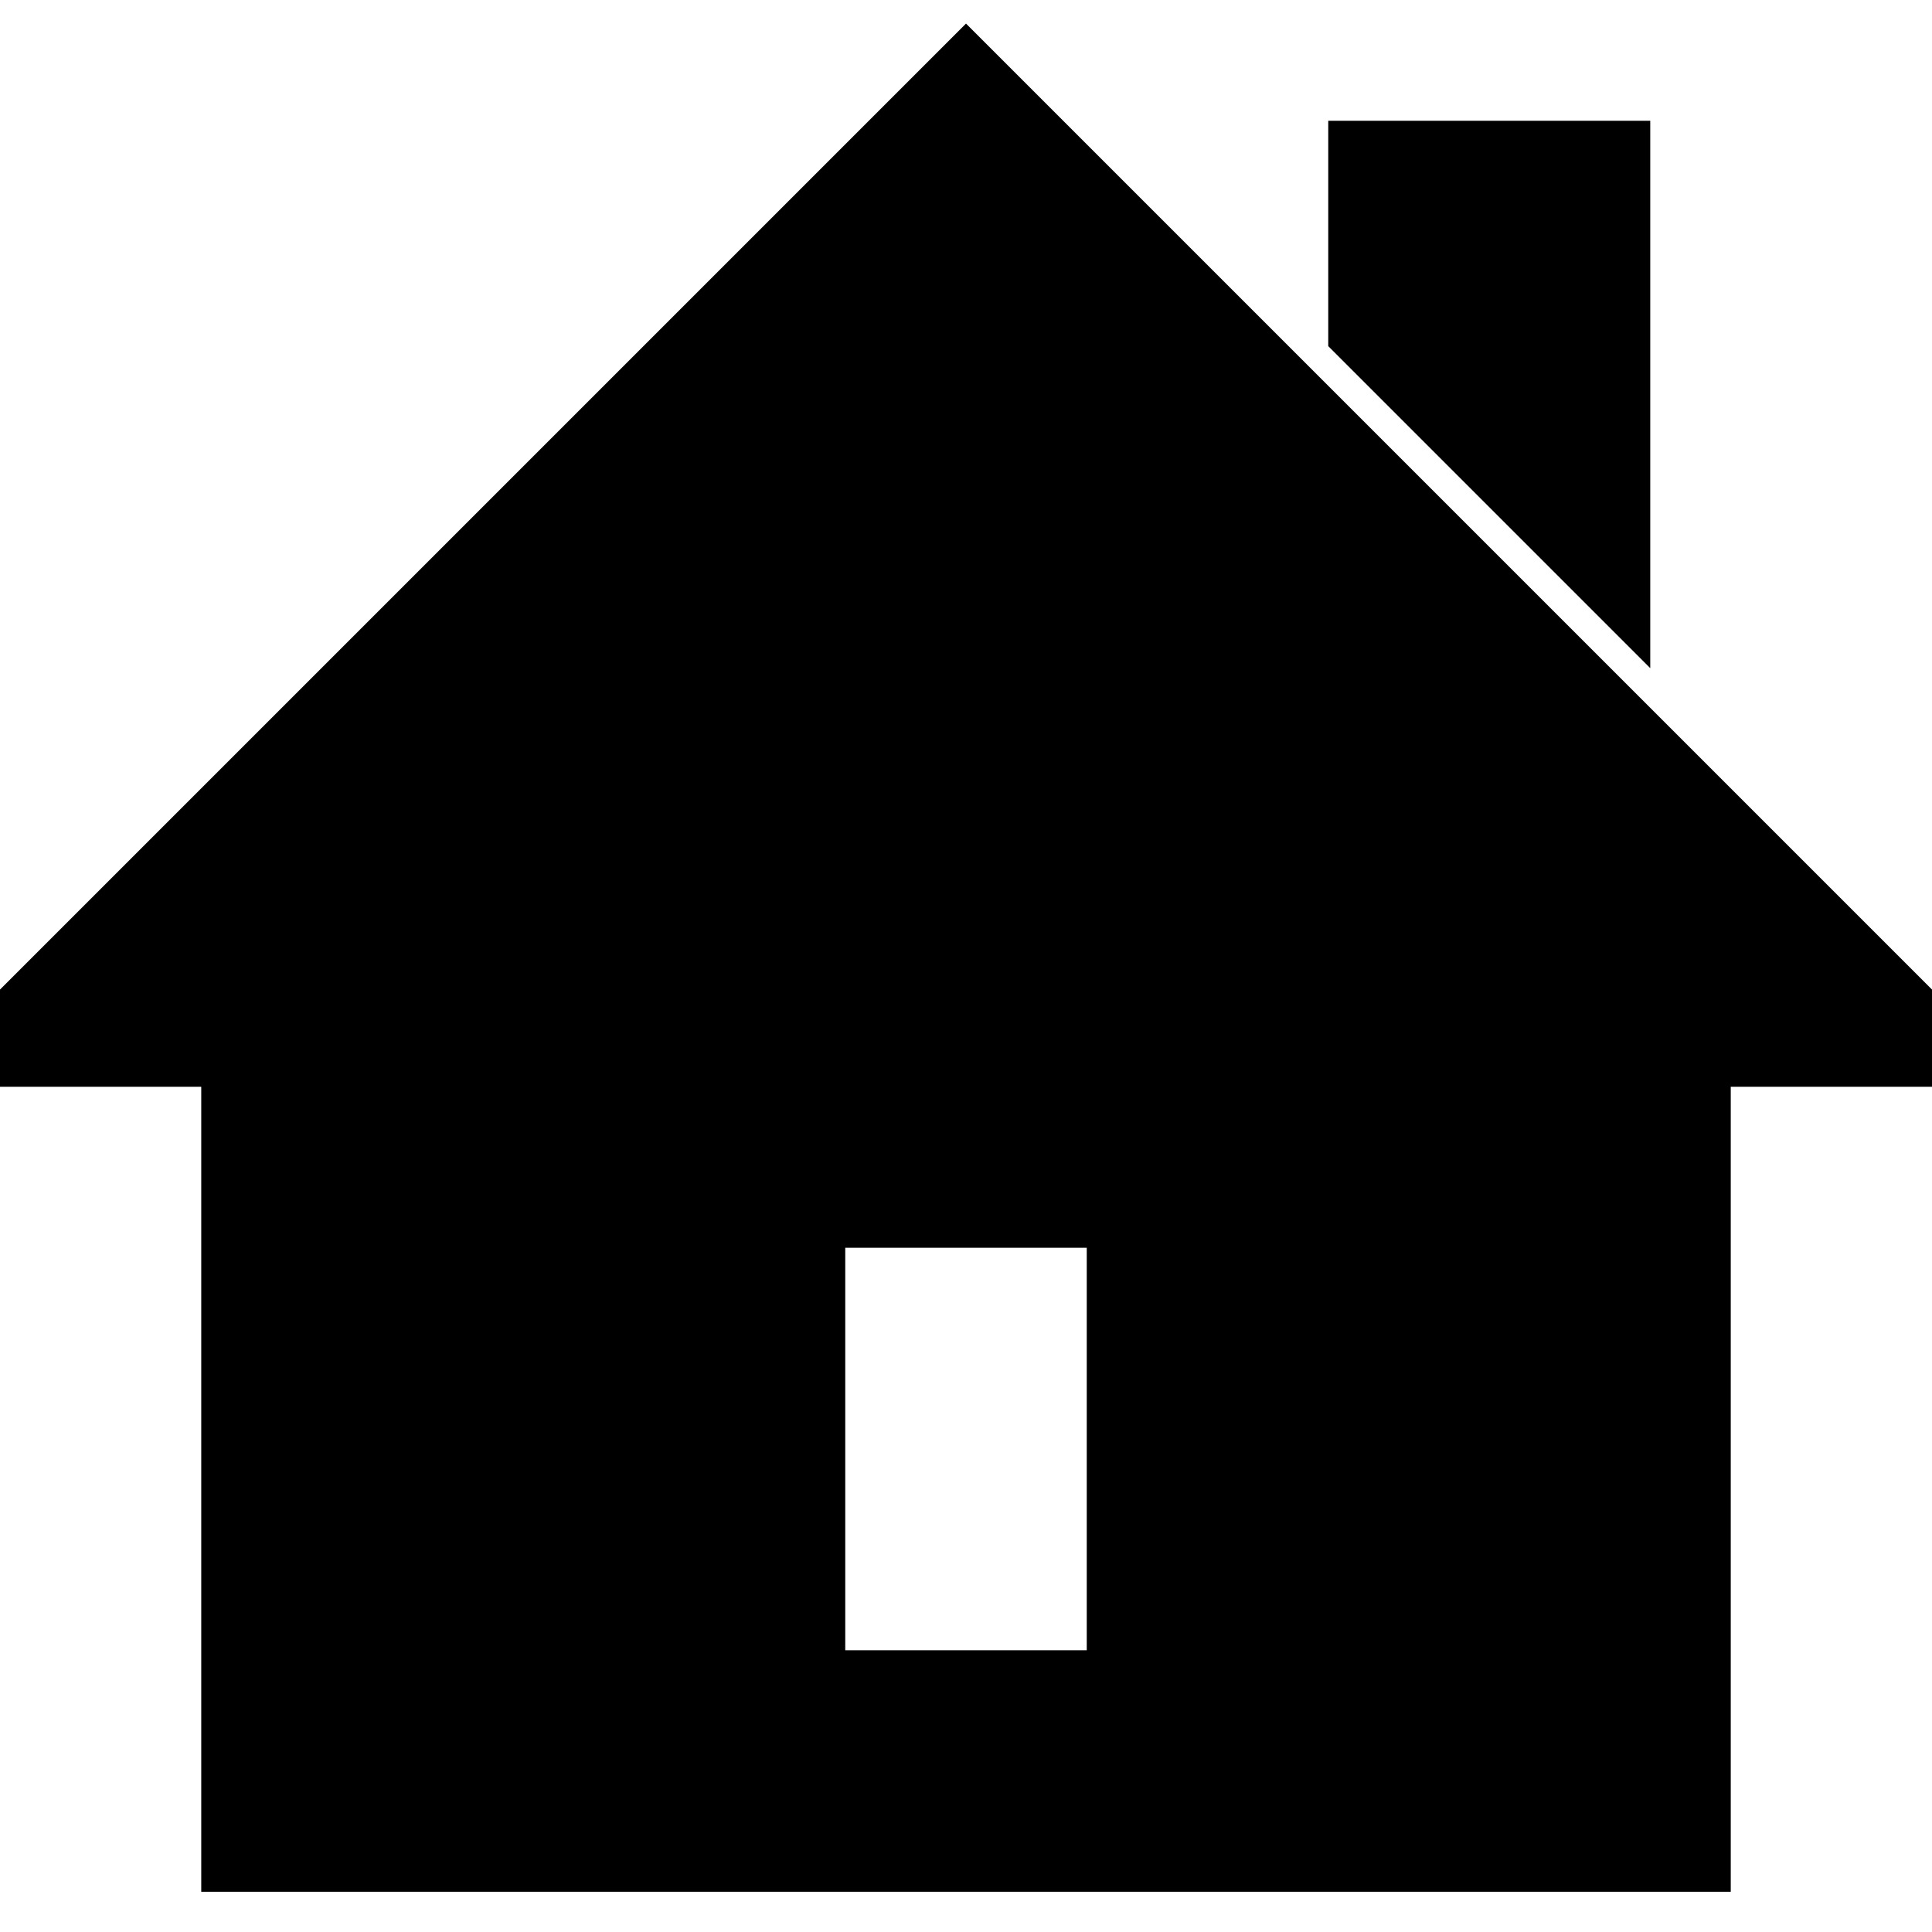<svg xmlns="http://www.w3.org/2000/svg" width="24" height="24" viewBox="0 0 24 24"><path d="M20 7.093l-3-3v-2.093h3v5.093zm4 5.907h-3v10h-18v-10h-3l12-12 12 12zm-10 2h-4v6h4v-6z" stroke="currentColor" fill="currentColor"/></svg>